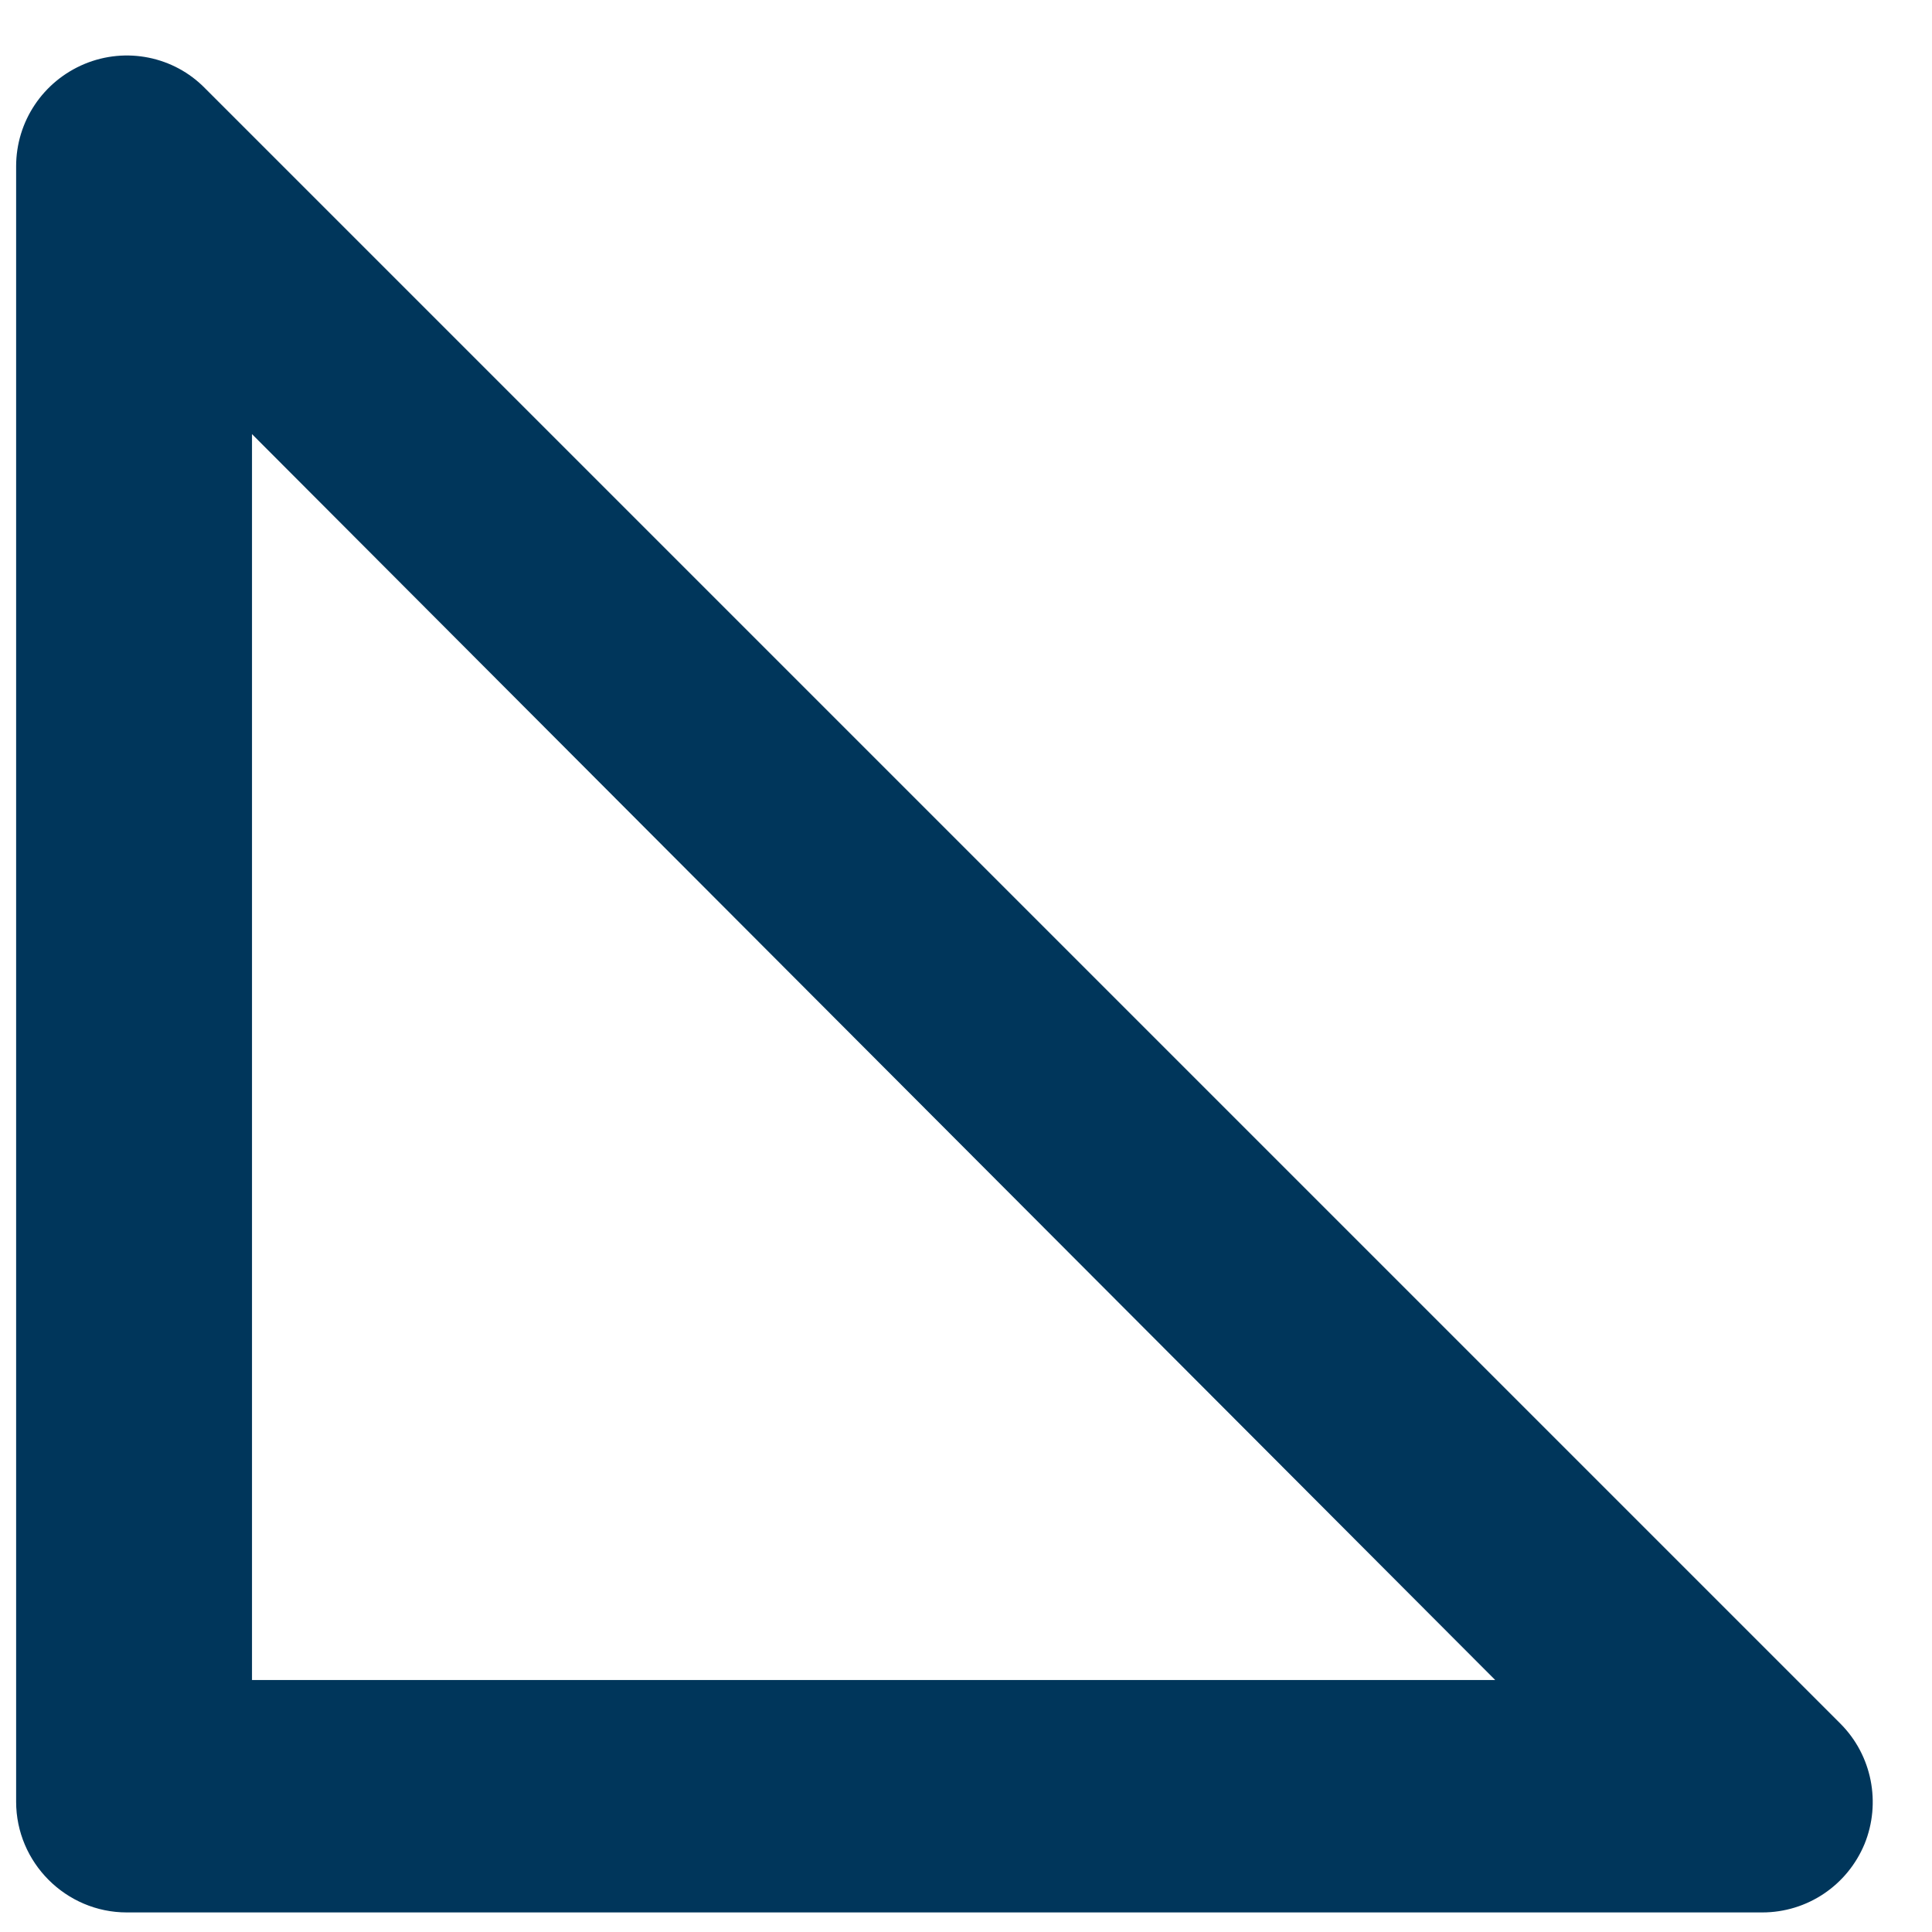 ﻿<?xml version="1.0" encoding="utf-8"?>
<svg version="1.1" xmlns:xlink="http://www.w3.org/1999/xlink" width="23px" height="23px" xmlns="http://www.w3.org/2000/svg">
  <g transform="matrix(1 0 0 1 -1605 -204 )">
    <path d="M 22.197 21.952  C 21.992 22.446  21.514 22.767  20.979 22.767  L 1.509 22.767  C 0.785 22.767  0.192 22.174  0.192 21.449  L 0.192 1.98  C 0.192 1.445  0.513 0.967  1.007 0.761  C 1.501 0.556  2.069 0.671  2.44 1.05  L 21.909 20.519  C 22.288 20.898  22.395 21.466  22.197 21.952  Z M 3 5.168  L 3 20  L 17.8 20  L 3 5.168  Z " fill-rule="nonzero" fill="#00365b" stroke="none" transform="matrix(1 0 0 1 1605 204 )" />
  </g>
</svg>